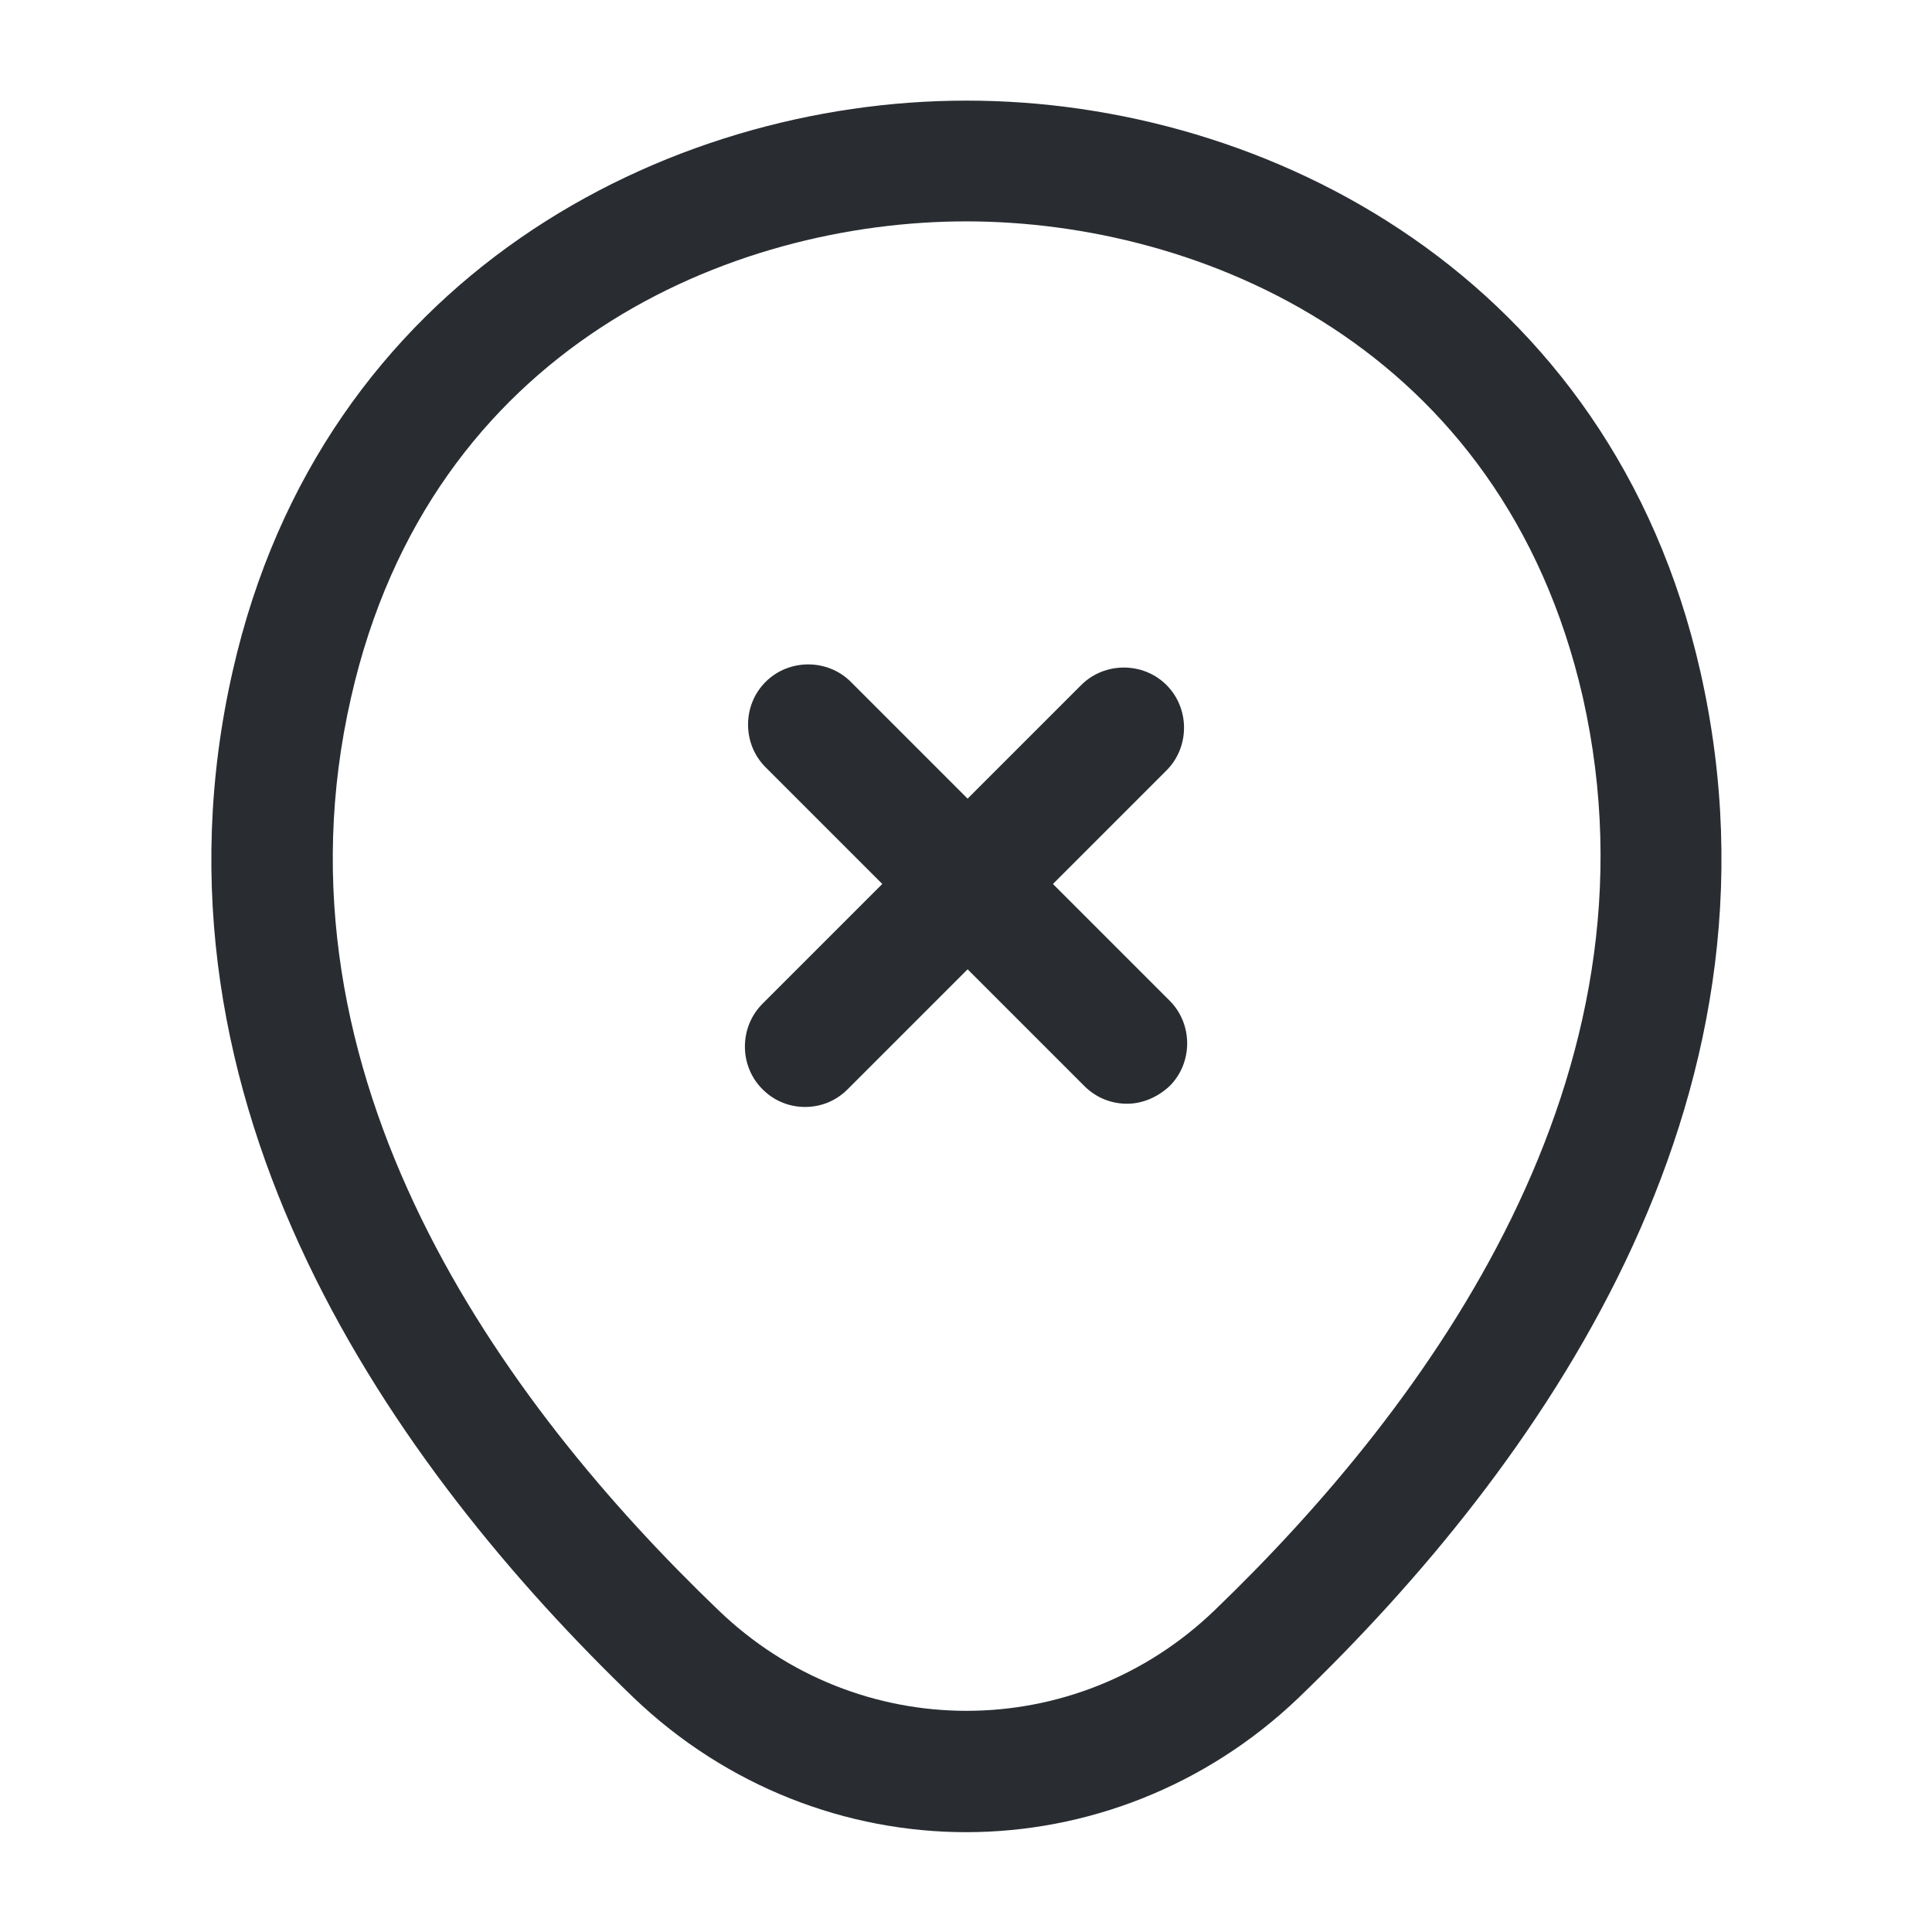 <svg width="24" height="24" viewBox="0 0 24 24" fill="none" xmlns="http://www.w3.org/2000/svg">
<path d="M12.002 22.76C10.522 22.76 9.032 22.2 7.872 21.09C4.922 18.25 1.662 13.72 2.892 8.33C4.002 3.44 8.272 1.25 12.002 1.25C12.002 1.25 12.002 1.25 12.012 1.25C15.742 1.25 20.012 3.44 21.122 8.34C22.342 13.73 19.082 18.25 16.132 21.09C14.972 22.2 13.482 22.76 12.002 22.76ZM12.002 2.75C9.092 2.75 5.352 4.3 4.362 8.66C3.282 13.37 6.242 17.43 8.922 20C10.652 21.67 13.362 21.67 15.092 20C17.762 17.43 20.722 13.37 19.662 8.66C18.662 4.3 14.912 2.75 12.002 2.75Z" fill="#292D32"/>
<path d="M14.001 13.711C13.81 13.711 13.62 13.641 13.47 13.491L9.51 9.531C9.22 9.241 9.22 8.761 9.51 8.471C9.8 8.181 10.28 8.181 10.57 8.471L14.53 12.431C14.82 12.721 14.82 13.201 14.53 13.491C14.38 13.631 14.191 13.711 14.001 13.711Z" fill="#292D32"/>
<path d="M10.001 13.751C9.811 13.751 9.621 13.681 9.471 13.53C9.181 13.241 9.181 12.761 9.471 12.47L13.431 8.51C13.721 8.22 14.201 8.22 14.491 8.51C14.781 8.8 14.781 9.28 14.491 9.57L10.531 13.53C10.381 13.681 10.191 13.751 10.001 13.751Z" fill="#292D32"/>
</svg>
